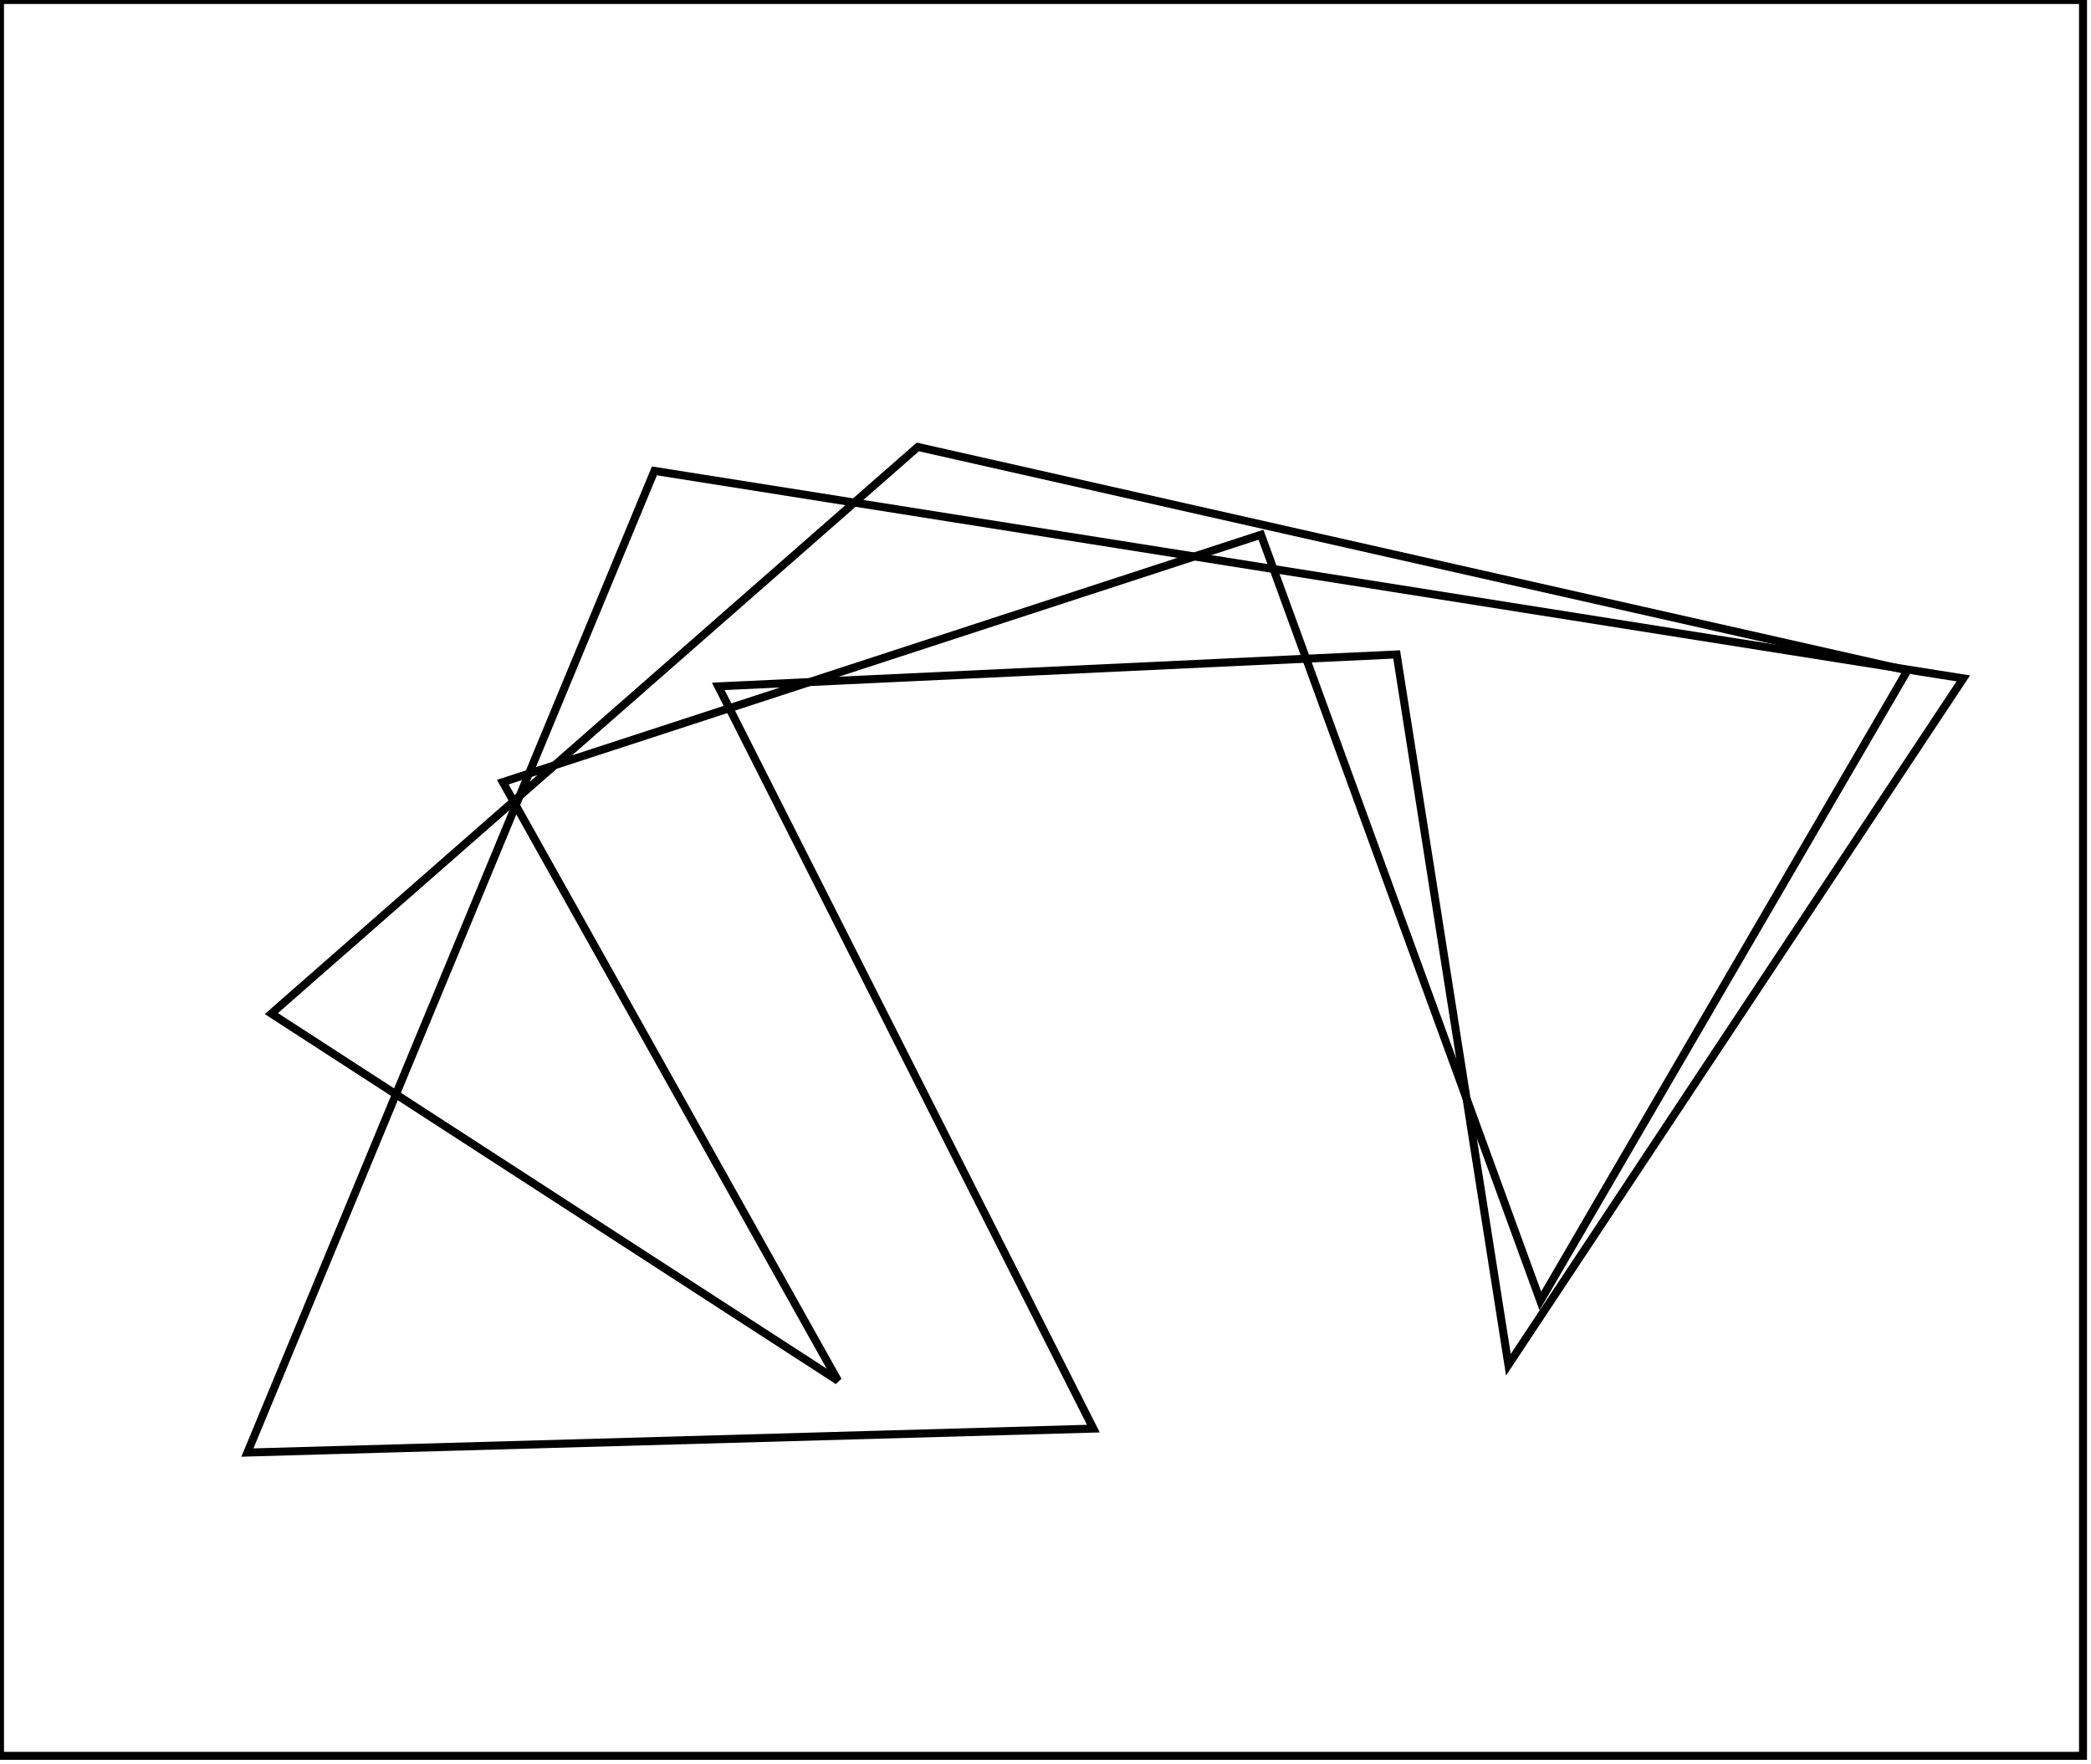 <?xml version="1.0" encoding="utf-8" ?>
<svg baseProfile="full" height="221" version="1.1" width="262" xmlns="http://www.w3.org/2000/svg" xmlns:ev="http://www.w3.org/2001/xml-events" xmlns:xlink="http://www.w3.org/1999/xlink"><defs /><rect fill="white" height="221" width="262" x="0" y="0" /><path d="M 239,84 L 115,56 L 34,127 L 105,173 L 63,98 L 158,67 L 193,163 Z" fill="none" stroke="black" stroke-width="1" /><path d="M 246,85 L 189,171 L 175,82 L 90,86 L 137,179 L 31,182 L 82,59 Z" fill="none" stroke="black" stroke-width="1" /><path d="M 0,0 L 0,220 L 261,220 L 261,0 Z" fill="none" stroke="black" stroke-width="1" /></svg>